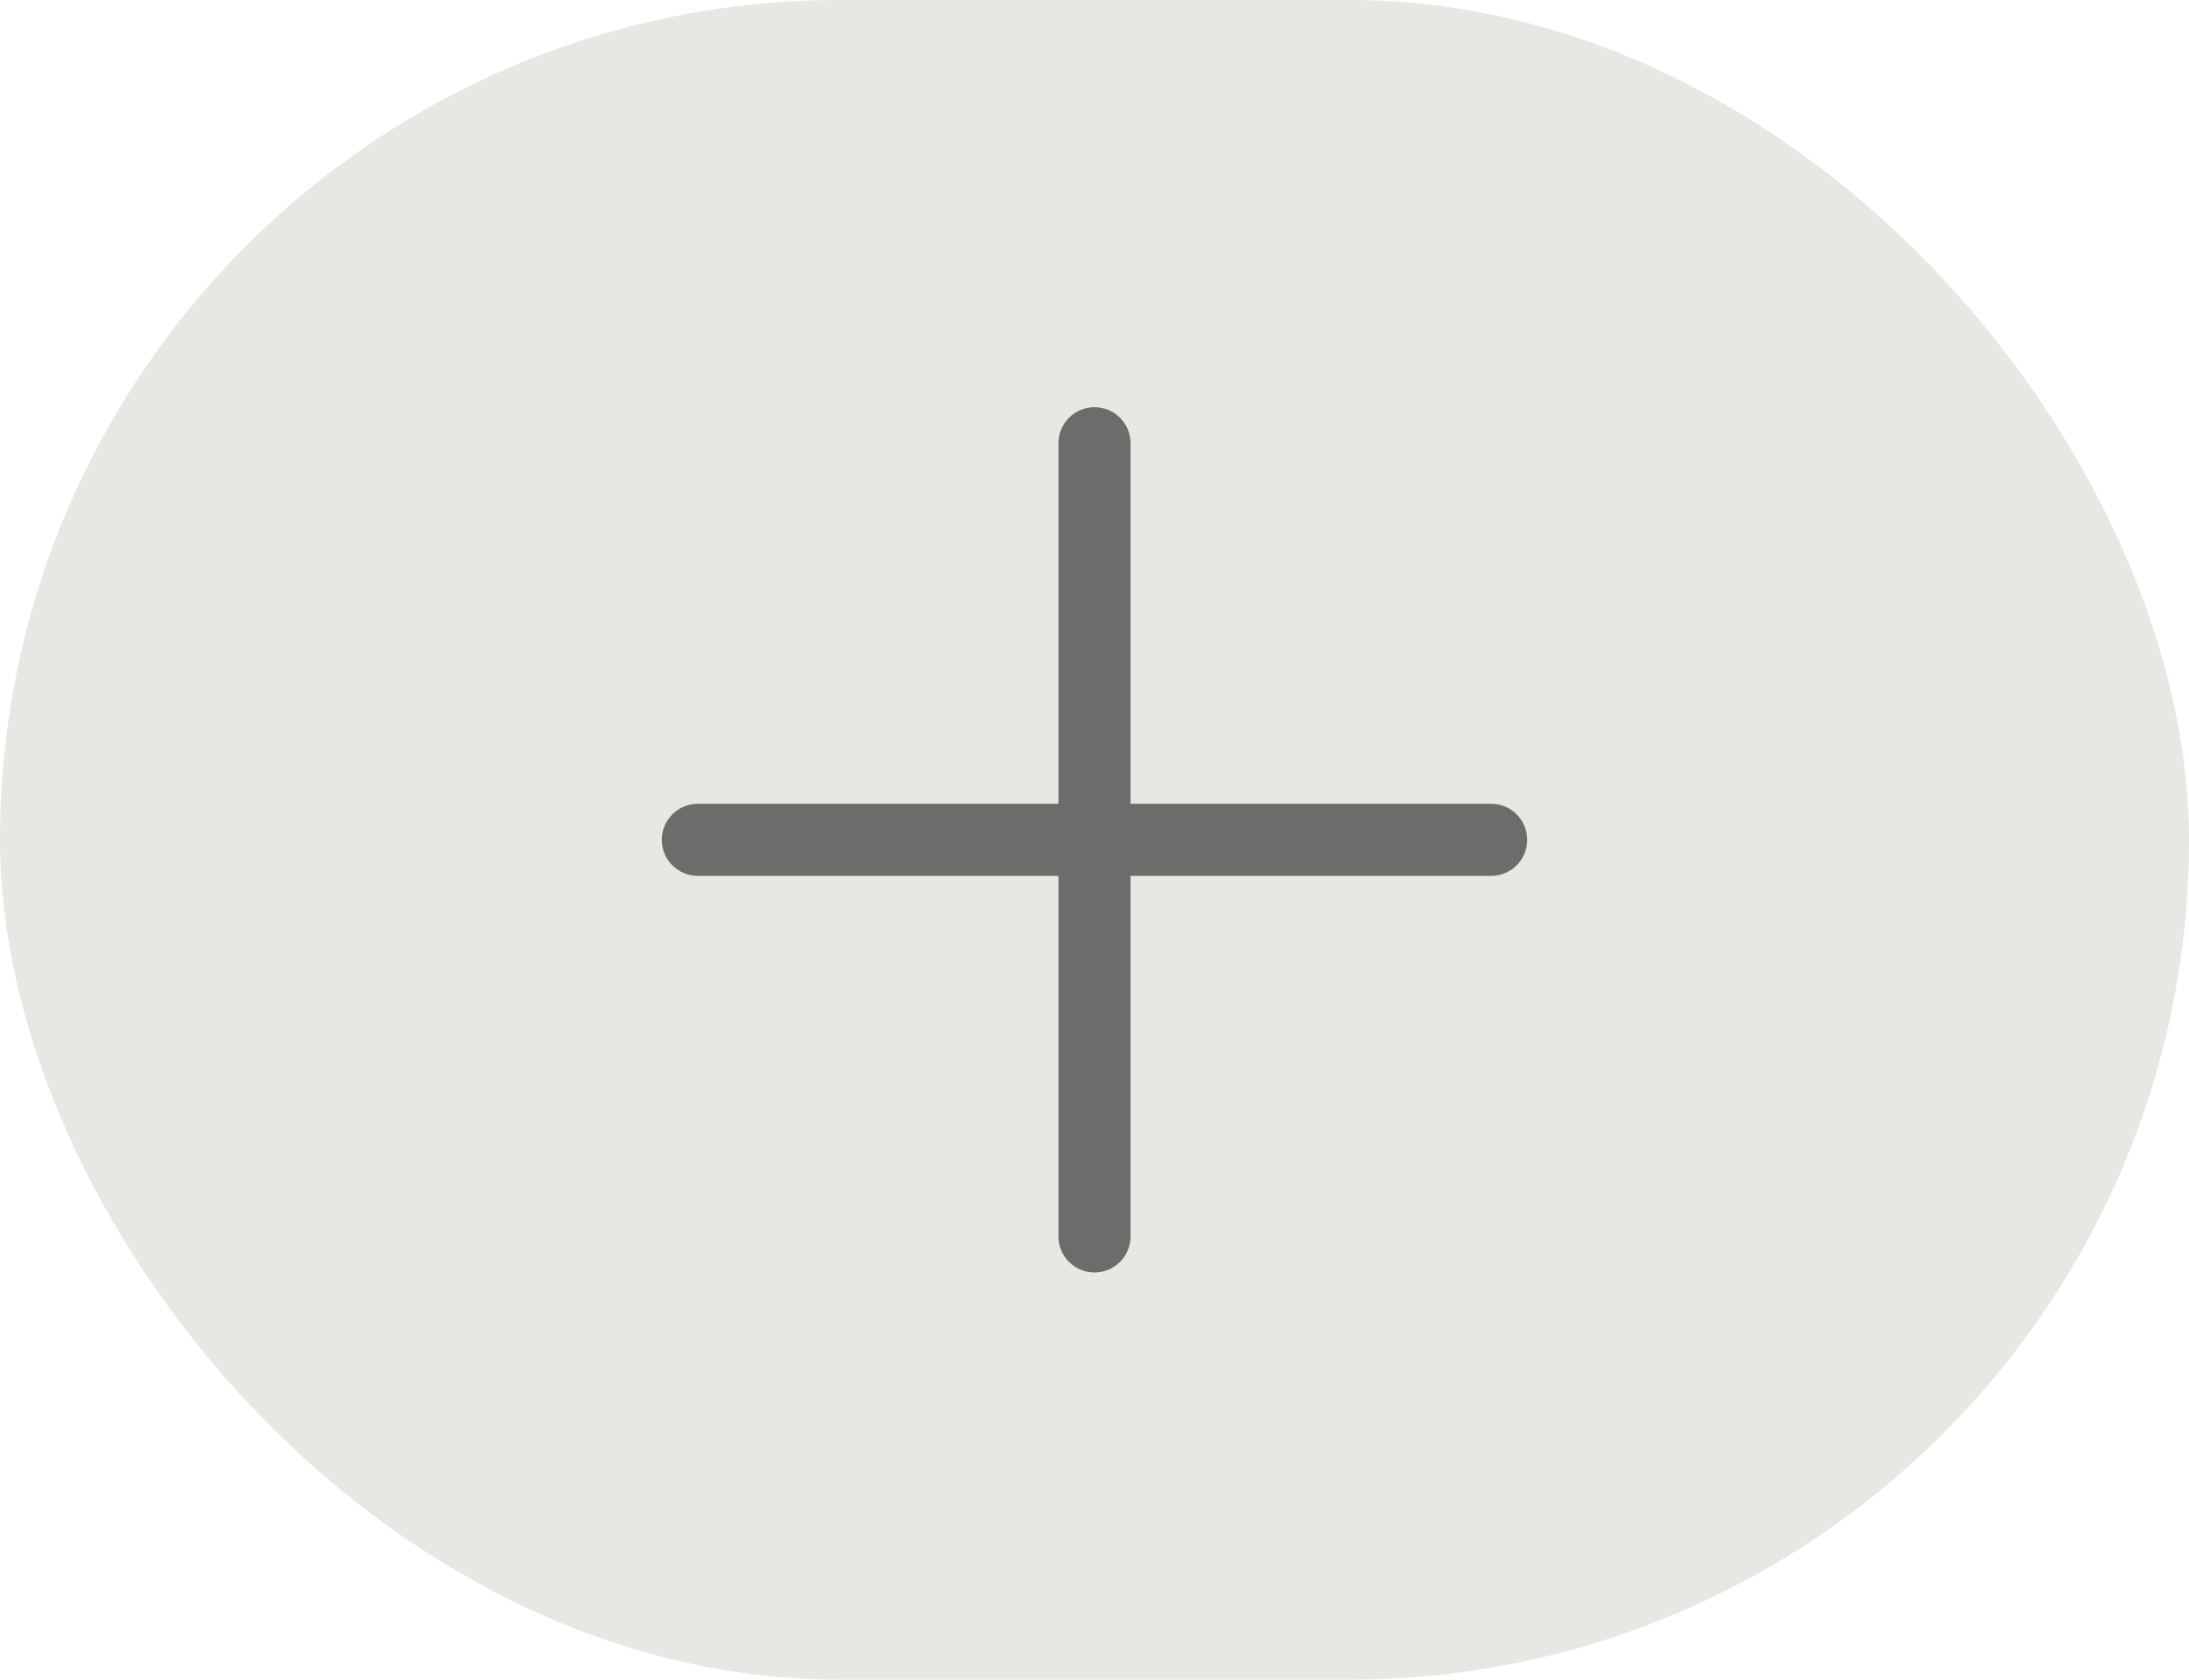 <svg width="43" height="33" viewBox="0 0 43 33" fill="none" xmlns="http://www.w3.org/2000/svg">
<rect width="43" height="33" rx="16.5" fill="#E6E8E4"/>
<g clip-path="url(#clip0_6986_9767)">
<path d="M29.292 15.792H22.208V8.708C22.208 8.52 22.134 8.34 22.001 8.207C21.868 8.075 21.688 8 21.5 8V8C21.312 8 21.132 8.075 20.999 8.207C20.866 8.34 20.792 8.52 20.792 8.708V15.792H13.708C13.521 15.792 13.34 15.866 13.207 15.999C13.075 16.132 13 16.312 13 16.5V16.5C13 16.688 13.075 16.868 13.207 17.001C13.34 17.134 13.521 17.208 13.708 17.208H20.792V24.292C20.792 24.48 20.866 24.66 20.999 24.793C21.132 24.925 21.312 25 21.5 25C21.688 25 21.868 24.925 22.001 24.793C22.134 24.66 22.208 24.48 22.208 24.292V17.208H29.292C29.48 17.208 29.66 17.134 29.793 17.001C29.925 16.868 30 16.688 30 16.5C30 16.312 29.925 16.132 29.793 15.999C29.66 15.866 29.48 15.792 29.292 15.792Z" fill="#6C6C6B"/>
</g>
<defs>
<clipPath id="clip0_6986_9767">
<rect width="17" height="17" fill="white" transform="translate(13 8)"/>
</clipPath>
</defs>
</svg>

